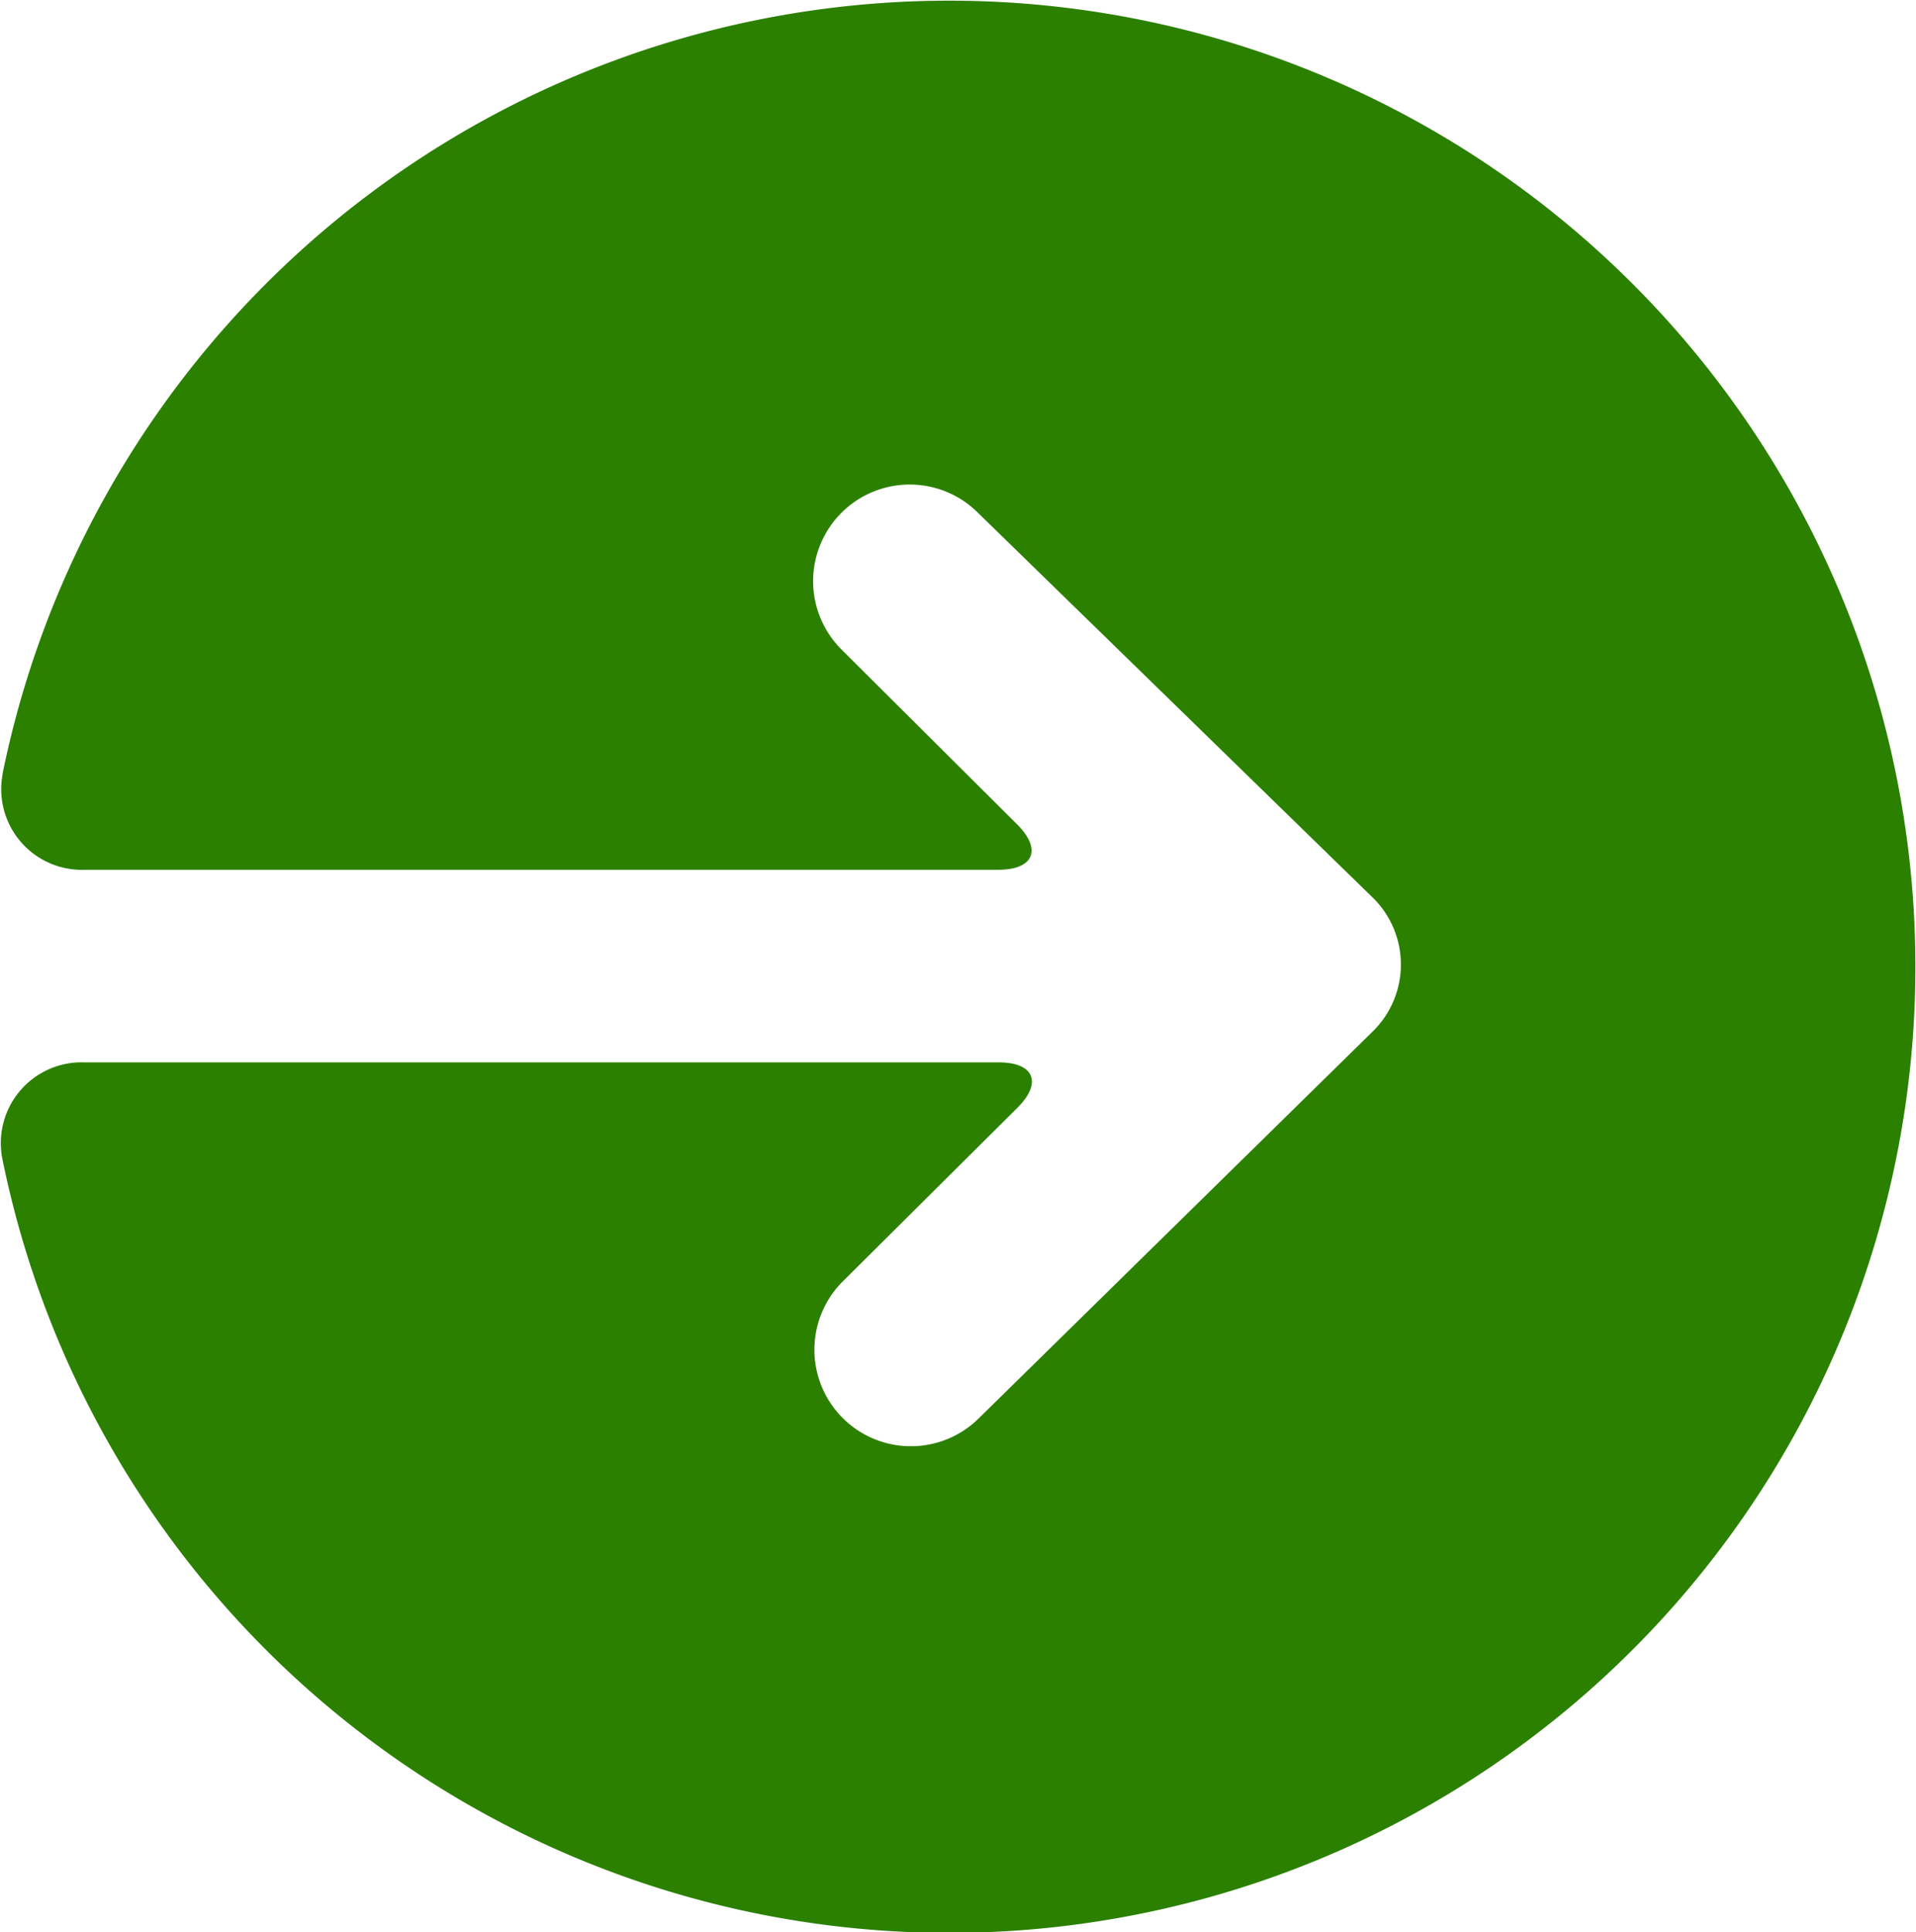 <svg xmlns="http://www.w3.org/2000/svg" width="25.493" height="25.71" viewBox="0 0 25.493 25.71"><g transform="translate(0 25.71) rotate(-90)"><path d="M11.573,24.358a1.073,1.073,0,0,1-1.272,1.1l-.01,0a12.855,12.855,0,1,1,5.146,0c-.426.087-.031.006-.031.006a1.075,1.075,0,0,1-1.27-1.1V12.206c0-.474.272-.585.606-.248L17.071,14.3a1.284,1.284,0,0,0,1.813-1.818L13.731,7.235a1.246,1.246,0,0,0-1.8.006L6.826,12.478A1.284,1.284,0,0,0,8.639,14.3l2.328-2.338c.335-.337.606-.224.606.248Z" transform="translate(25.71 25.493) rotate(180)" fill="#2b8000" fill-rule="evenodd"/></g></svg>